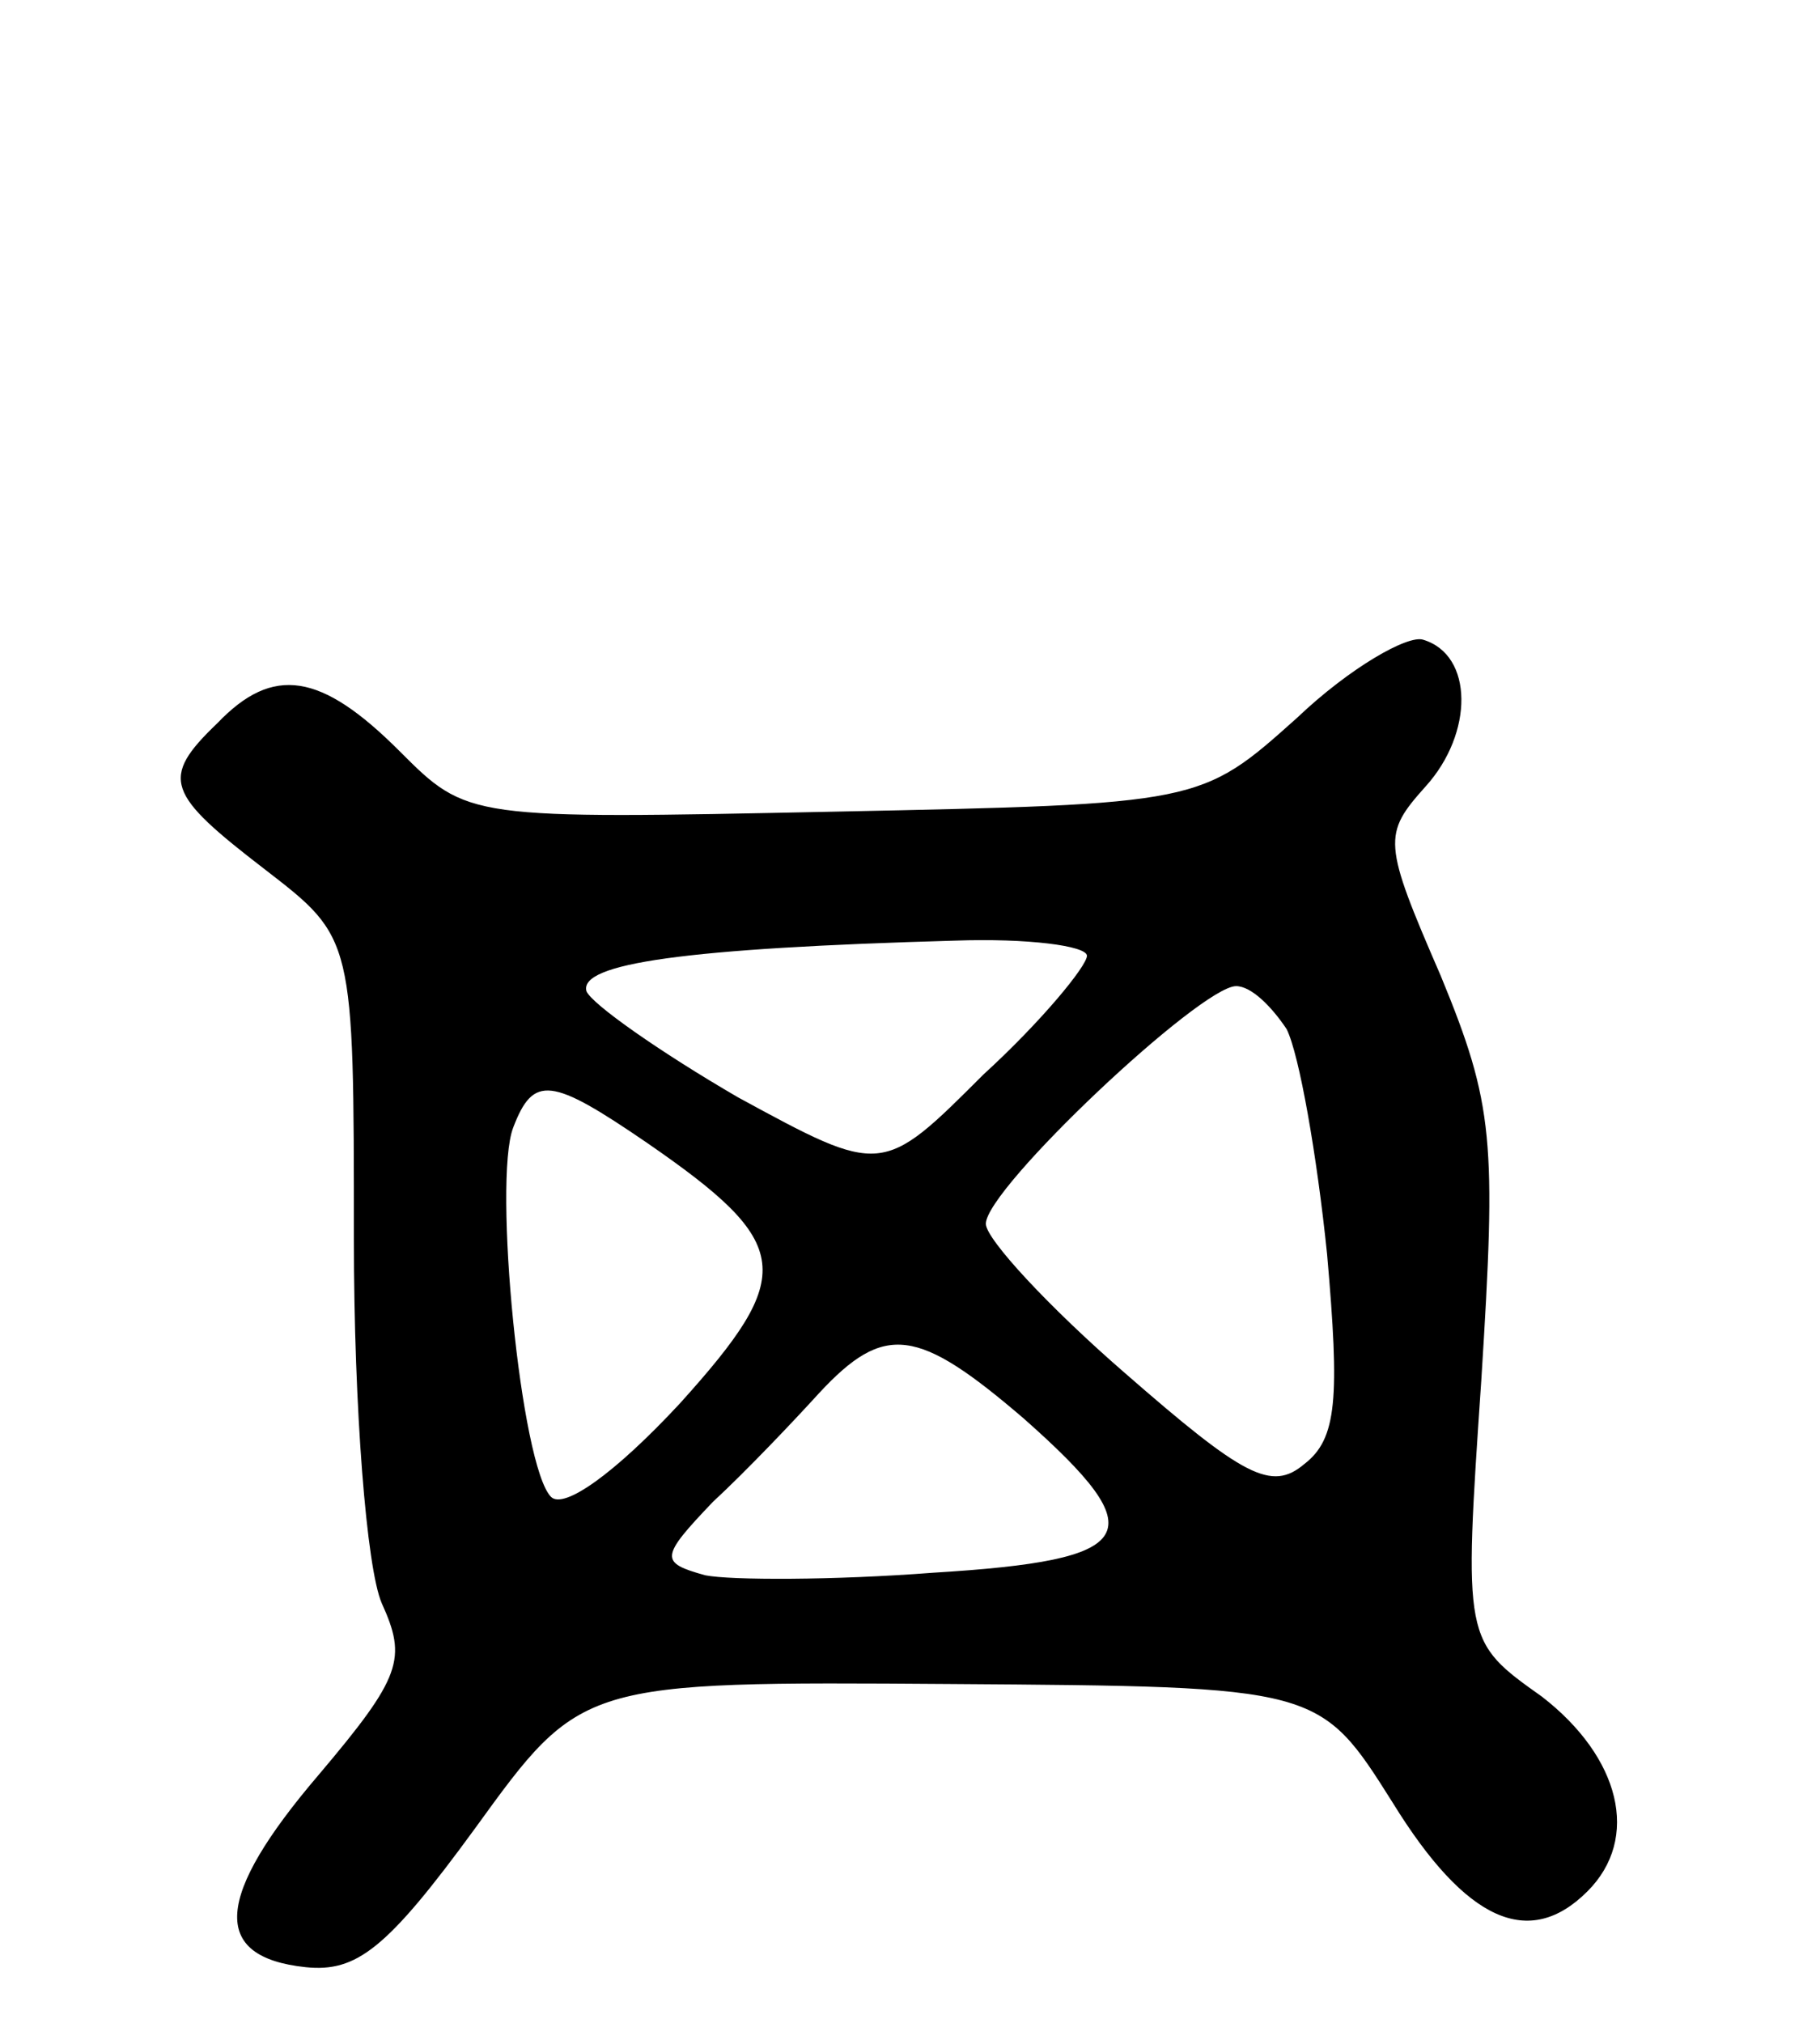<svg version="1.0" xmlns="http://www.w3.org/2000/svg"
 width="72pt" height="80pt" viewBox="0 0 72 80"
 preserveAspectRatio="xMidYMid meet">
<g transform="translate(0,80) scale(0.1,-0.1)"
fill="#000000" stroke="none">
<path d="M513 516 c-38 -34 -38 -34 -183 -37 -145 -3 -145 -3 -172 24 -31 31
-50 34 -72 11 -23 -22 -20 -28 19 -58 35 -27 35 -27 35 -146 0 -67 5 -130 11
-144 10 -22 8 -29 -25 -68 -41 -48 -43 -72 -5 -76 20 -2 32 7 67 55 42 58 42
58 188 57 146 -1 146 -1 175 -47 29 -47 54 -58 77 -35 21 21 13 53 -18 77 -31
22 -31 22 -24 125 6 95 5 109 -16 160 -23 53 -23 56 -6 75 19 21 19 52 -1 58
-6 2 -29 -11 -50 -31z m-83 -94 c0 -4 -18 -26 -41 -47 -40 -40 -40 -40 -97 -9
-31 18 -58 37 -60 42 -3 11 39 17 146 20 28 1 52 -2 52 -6z m79 -29 c5 -10 12
-50 16 -89 5 -57 4 -73 -9 -83 -13 -11 -24 -5 -71 36 -30 26 -55 53 -55 59 0
14 85 94 99 94 6 0 14 -8 20 -17z m-253 -45 c58 -40 59 -52 13 -103 -26 -28
-46 -42 -51 -37 -12 12 -23 125 -15 146 8 21 15 20 53 -6z m149 -109 c52 -46
46 -56 -36 -61 -39 -3 -80 -3 -90 -1 -18 5 -18 7 3 29 13 12 32 32 42 43 26
28 39 26 81 -10z"/>
</g>
</svg>
